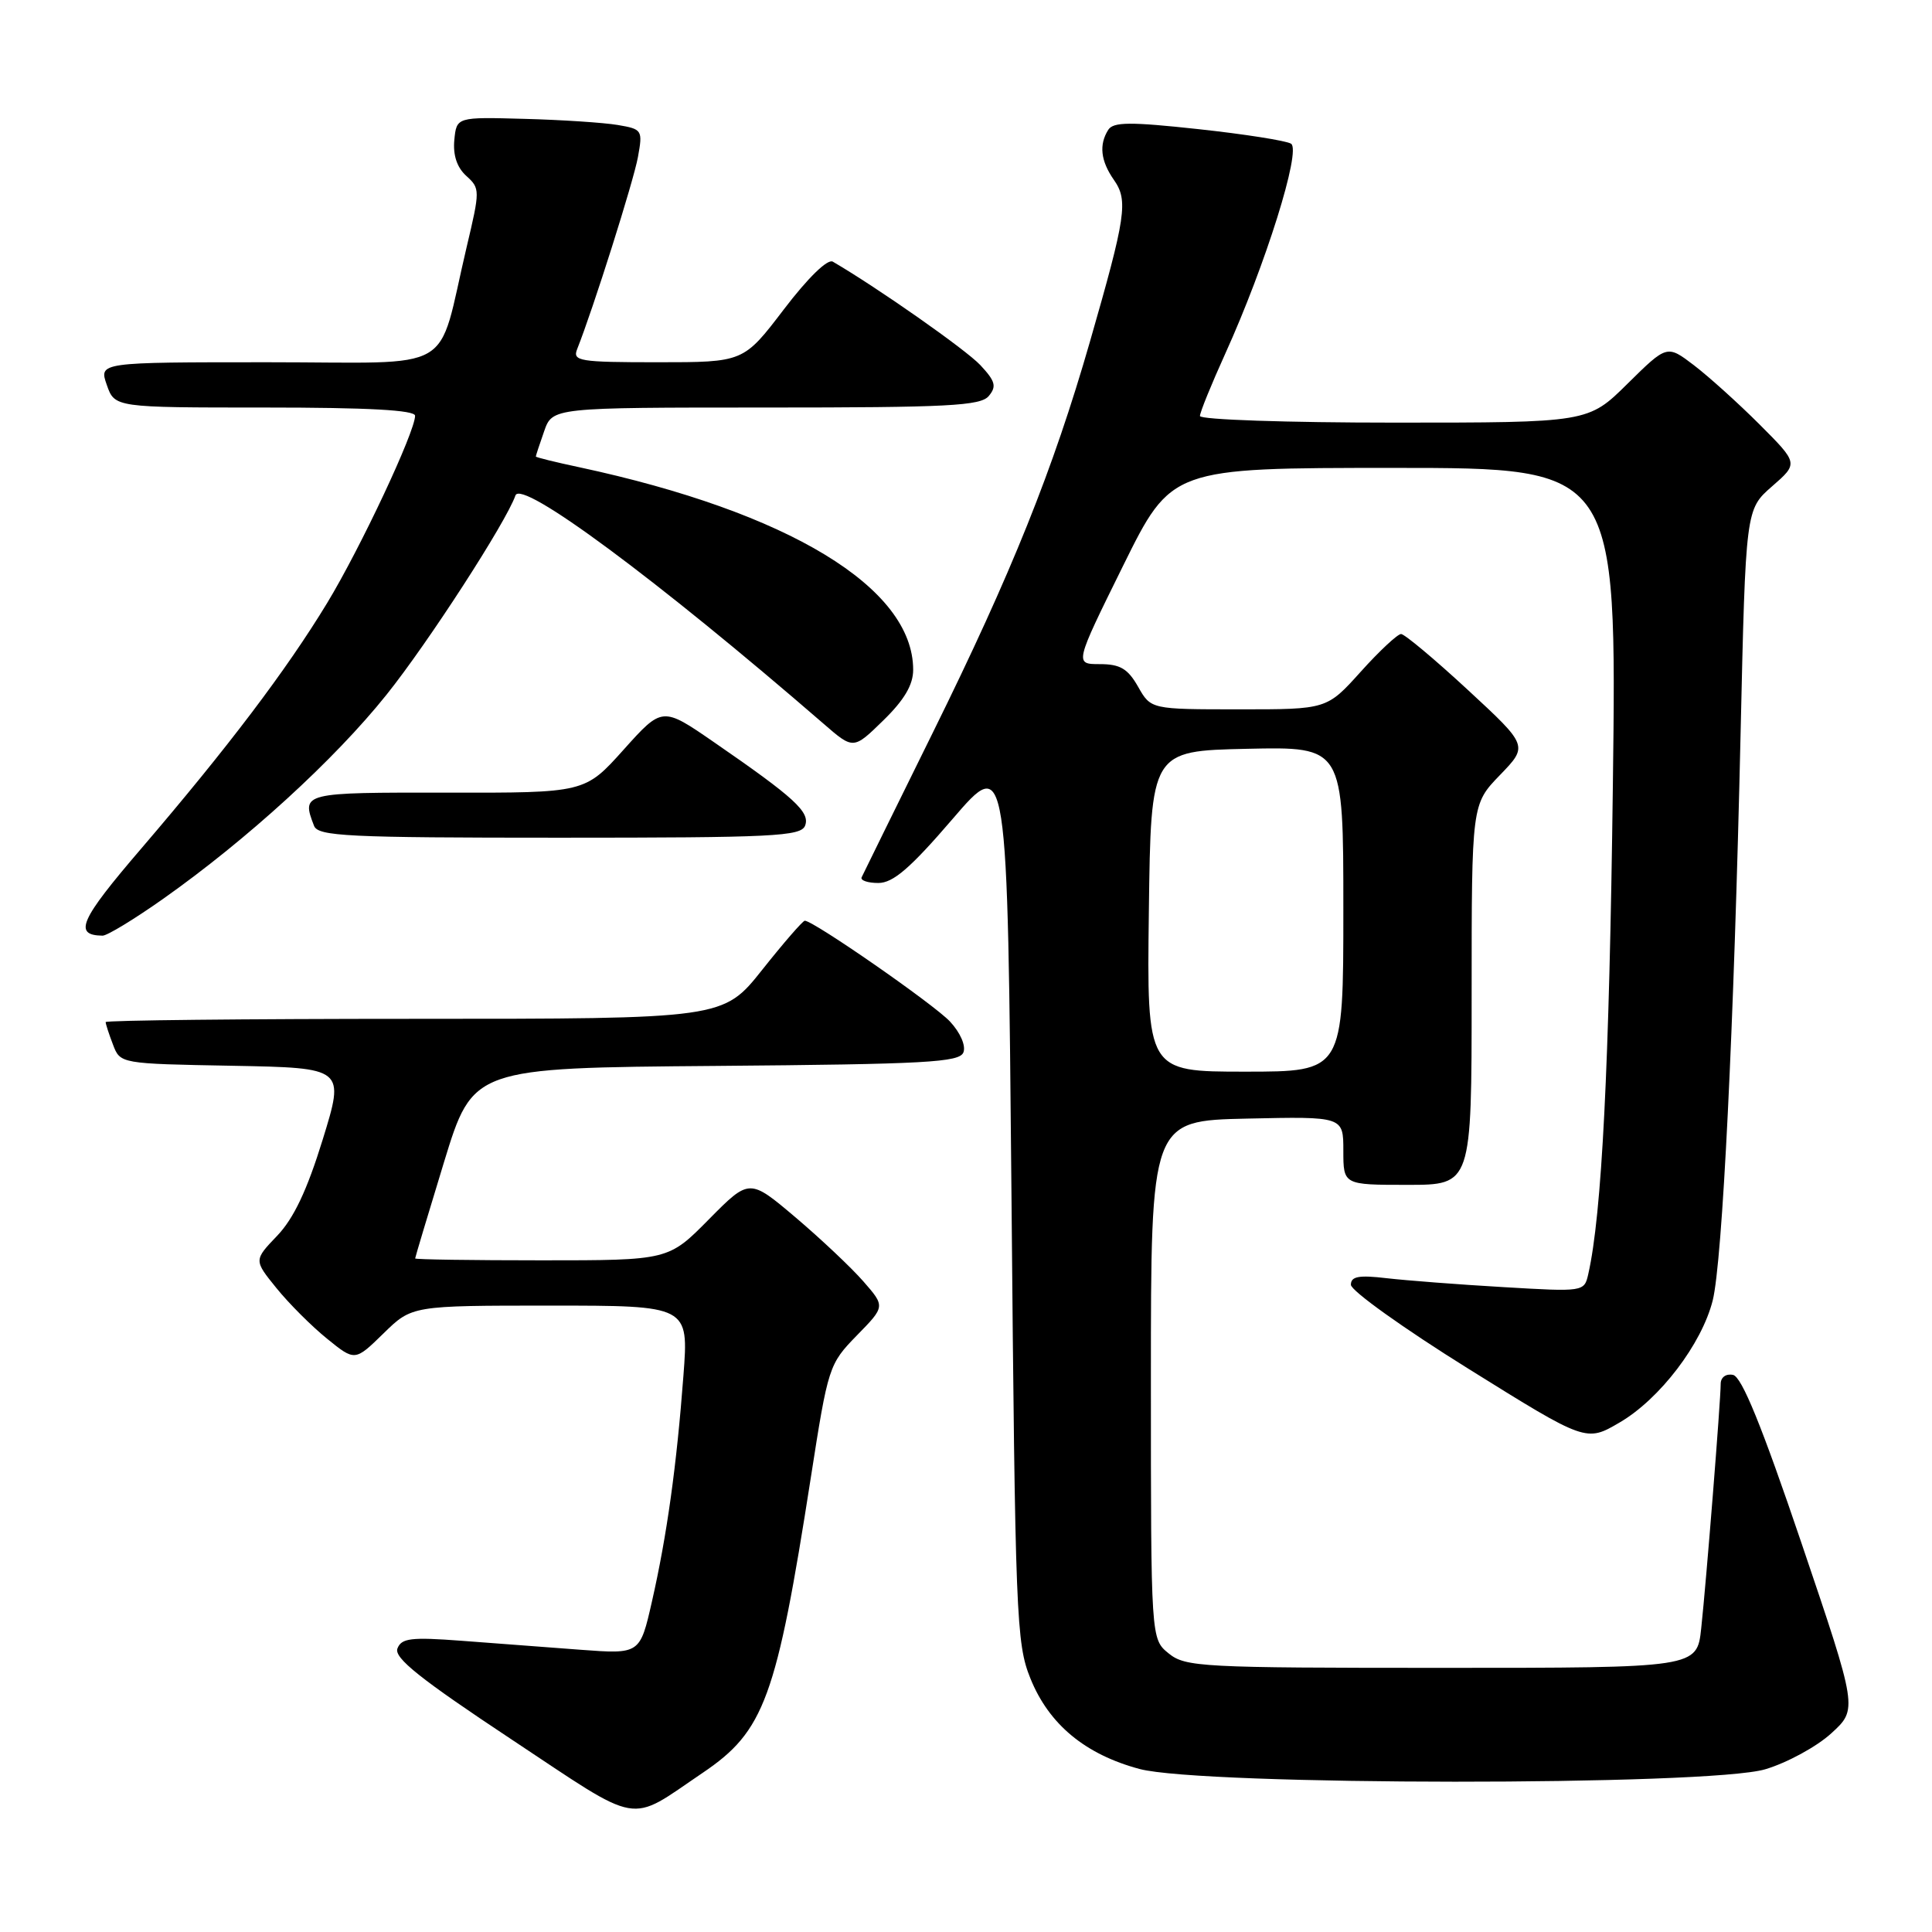 <?xml version="1.0" encoding="UTF-8" standalone="no"?>
<!DOCTYPE svg PUBLIC "-//W3C//DTD SVG 1.1//EN" "http://www.w3.org/Graphics/SVG/1.1/DTD/svg11.dtd" >
<svg xmlns="http://www.w3.org/2000/svg" xmlns:xlink="http://www.w3.org/1999/xlink" version="1.1" viewBox="0 0 256 256">
 <g >
 <path fill="currentColor"
d=" M 93.11 234.91 C 101.29 229.38 102.87 225.08 107.44 195.78 C 109.73 181.08 109.84 180.75 113.53 176.96 C 117.30 173.11 117.30 173.11 114.40 169.79 C 112.80 167.96 108.75 164.14 105.40 161.30 C 99.30 156.14 99.30 156.14 93.93 161.57 C 88.57 167.00 88.57 167.00 71.78 167.00 C 62.55 167.00 55.00 166.89 55.01 166.75 C 55.01 166.61 56.73 160.88 58.83 154.00 C 62.66 141.50 62.66 141.50 94.86 141.24 C 122.75 141.01 127.15 140.77 127.66 139.44 C 128.00 138.55 127.24 136.82 125.88 135.36 C 123.75 133.08 107.79 122.00 106.64 122.00 C 106.38 122.00 103.84 124.92 101.00 128.50 C 95.83 135.00 95.83 135.00 54.91 135.00 C 32.41 135.00 14.00 135.20 14.00 135.43 C 14.00 135.67 14.43 137.01 14.97 138.41 C 15.93 140.95 15.93 140.95 30.81 141.22 C 45.69 141.50 45.69 141.50 42.76 151.00 C 40.69 157.71 38.92 161.45 36.73 163.74 C 33.63 166.98 33.63 166.98 36.63 170.68 C 38.27 172.71 41.29 175.73 43.33 177.38 C 47.03 180.38 47.03 180.38 50.81 176.69 C 54.58 173.00 54.58 173.00 72.92 173.00 C 91.26 173.00 91.26 173.00 90.56 182.25 C 89.66 194.21 88.37 203.48 86.39 212.19 C 84.80 219.19 84.80 219.19 76.90 218.60 C 72.55 218.27 65.46 217.73 61.14 217.41 C 54.47 216.91 53.19 217.06 52.66 218.44 C 52.19 219.68 55.70 222.48 67.73 230.45 C 85.25 242.06 83.09 241.68 93.11 234.91 Z  M 233.90 234.44 C 236.80 233.58 240.74 231.43 242.66 229.67 C 246.16 226.47 246.16 226.47 238.71 204.48 C 233.44 188.92 230.79 182.41 229.63 182.18 C 228.70 181.99 228.00 182.50 228.00 183.37 C 228.00 185.57 226.09 209.57 225.42 215.75 C 224.86 221.00 224.86 221.00 191.04 221.00 C 159.24 221.00 157.08 220.89 154.86 219.09 C 152.50 217.18 152.50 217.18 152.50 182.84 C 152.50 148.50 152.50 148.50 165.25 148.22 C 178.00 147.94 178.00 147.94 178.00 152.47 C 178.00 157.00 178.00 157.00 186.50 157.00 C 195.00 157.00 195.00 157.00 195.00 131.79 C 195.00 106.58 195.00 106.58 198.75 102.70 C 202.50 98.82 202.50 98.82 194.50 91.42 C 190.10 87.35 186.12 84.02 185.65 84.01 C 185.19 84.01 182.78 86.25 180.31 89.00 C 175.81 94.00 175.81 94.00 164.16 93.99 C 152.50 93.99 152.50 93.99 150.80 90.99 C 149.44 88.60 148.42 88.00 145.73 88.00 C 142.38 88.00 142.38 88.00 148.80 75.00 C 155.22 62.00 155.22 62.00 184.73 62.00 C 214.25 62.00 214.25 62.00 213.71 104.25 C 213.24 141.40 212.25 160.92 210.45 168.84 C 209.92 171.17 209.85 171.18 199.21 170.55 C 193.32 170.21 186.36 169.67 183.75 169.37 C 180.04 168.93 179.00 169.13 179.00 170.24 C 179.00 171.02 186.01 176.04 194.59 181.38 C 210.17 191.09 210.17 191.09 214.62 188.48 C 219.94 185.37 225.48 178.10 226.94 172.33 C 228.23 167.19 229.76 136.25 230.64 97.07 C 231.31 67.50 231.31 67.50 234.80 64.45 C 238.30 61.40 238.30 61.40 233.17 56.26 C 230.34 53.43 226.42 49.90 224.46 48.40 C 220.89 45.68 220.89 45.68 215.66 50.84 C 210.44 56.00 210.44 56.00 184.72 56.00 C 170.57 56.00 159.00 55.61 159.00 55.12 C 159.00 54.64 160.51 50.93 162.35 46.87 C 167.69 35.10 172.45 19.90 171.07 19.04 C 170.42 18.64 164.89 17.77 158.78 17.11 C 149.75 16.13 147.52 16.15 146.85 17.20 C 145.60 19.18 145.84 21.32 147.60 23.84 C 149.51 26.57 149.20 28.66 144.42 45.28 C 139.53 62.27 134.05 75.91 123.64 97.00 C 118.62 107.17 114.36 115.84 114.17 116.25 C 113.99 116.66 114.98 117.00 116.38 117.00 C 118.34 117.00 120.62 115.04 126.22 108.52 C 133.50 100.04 133.50 100.04 134.03 158.77 C 134.52 214.25 134.66 217.77 136.53 222.39 C 138.98 228.48 143.79 232.47 151.00 234.40 C 159.32 236.62 226.43 236.66 233.90 234.44 Z  M 21.59 119.12 C 32.73 111.26 44.35 100.64 51.21 92.06 C 56.73 85.17 67.07 69.18 68.30 65.65 C 69.06 63.46 87.05 76.78 109.14 95.91 C 113.08 99.33 113.08 99.33 117.04 95.46 C 119.82 92.75 121.00 90.75 121.00 88.75 C 121.00 77.87 104.49 67.86 76.75 61.91 C 73.59 61.24 71.00 60.60 71.00 60.49 C 71.00 60.38 71.49 58.88 72.10 57.15 C 73.20 54.00 73.20 54.00 101.48 54.00 C 125.63 54.00 129.94 53.78 131.02 52.47 C 132.08 51.20 131.89 50.51 129.90 48.38 C 127.98 46.33 116.30 38.14 110.35 34.67 C 109.66 34.27 107.06 36.80 103.86 41.00 C 98.52 48.00 98.52 48.00 87.15 48.00 C 76.73 48.00 75.84 47.85 76.48 46.25 C 78.59 40.95 83.96 23.98 84.53 20.81 C 85.18 17.24 85.10 17.11 81.85 16.56 C 80.01 16.25 74.45 15.88 69.50 15.75 C 60.50 15.50 60.50 15.50 60.20 18.55 C 60.01 20.56 60.55 22.19 61.79 23.31 C 63.62 24.97 63.62 25.20 61.83 32.75 C 57.79 49.83 60.95 48.00 35.51 48.00 C 13.10 48.00 13.10 48.00 14.15 51.00 C 15.20 54.00 15.20 54.00 35.10 54.00 C 48.77 54.00 55.00 54.34 55.00 55.09 C 55.00 57.21 47.77 72.61 43.35 79.90 C 37.94 88.81 30.18 99.06 18.68 112.48 C 10.58 121.92 9.69 123.93 13.59 123.98 C 14.19 123.99 17.79 121.80 21.59 119.12 Z  M 106.68 109.40 C 107.36 107.61 105.28 105.70 94.63 98.36 C 87.76 93.62 87.76 93.62 82.63 99.34 C 77.50 105.06 77.50 105.06 59.25 105.03 C 40.07 105.00 39.92 105.03 41.61 109.42 C 42.14 110.81 45.95 111.00 74.14 111.00 C 102.46 111.00 106.13 110.82 106.68 109.40 Z  M 152.23 120.75 C 152.50 99.50 152.50 99.50 165.25 99.22 C 178.00 98.94 178.00 98.94 178.00 120.47 C 178.00 142.00 178.00 142.00 164.98 142.00 C 151.96 142.00 151.96 142.00 152.23 120.75 Z "/>
</g>
</svg>